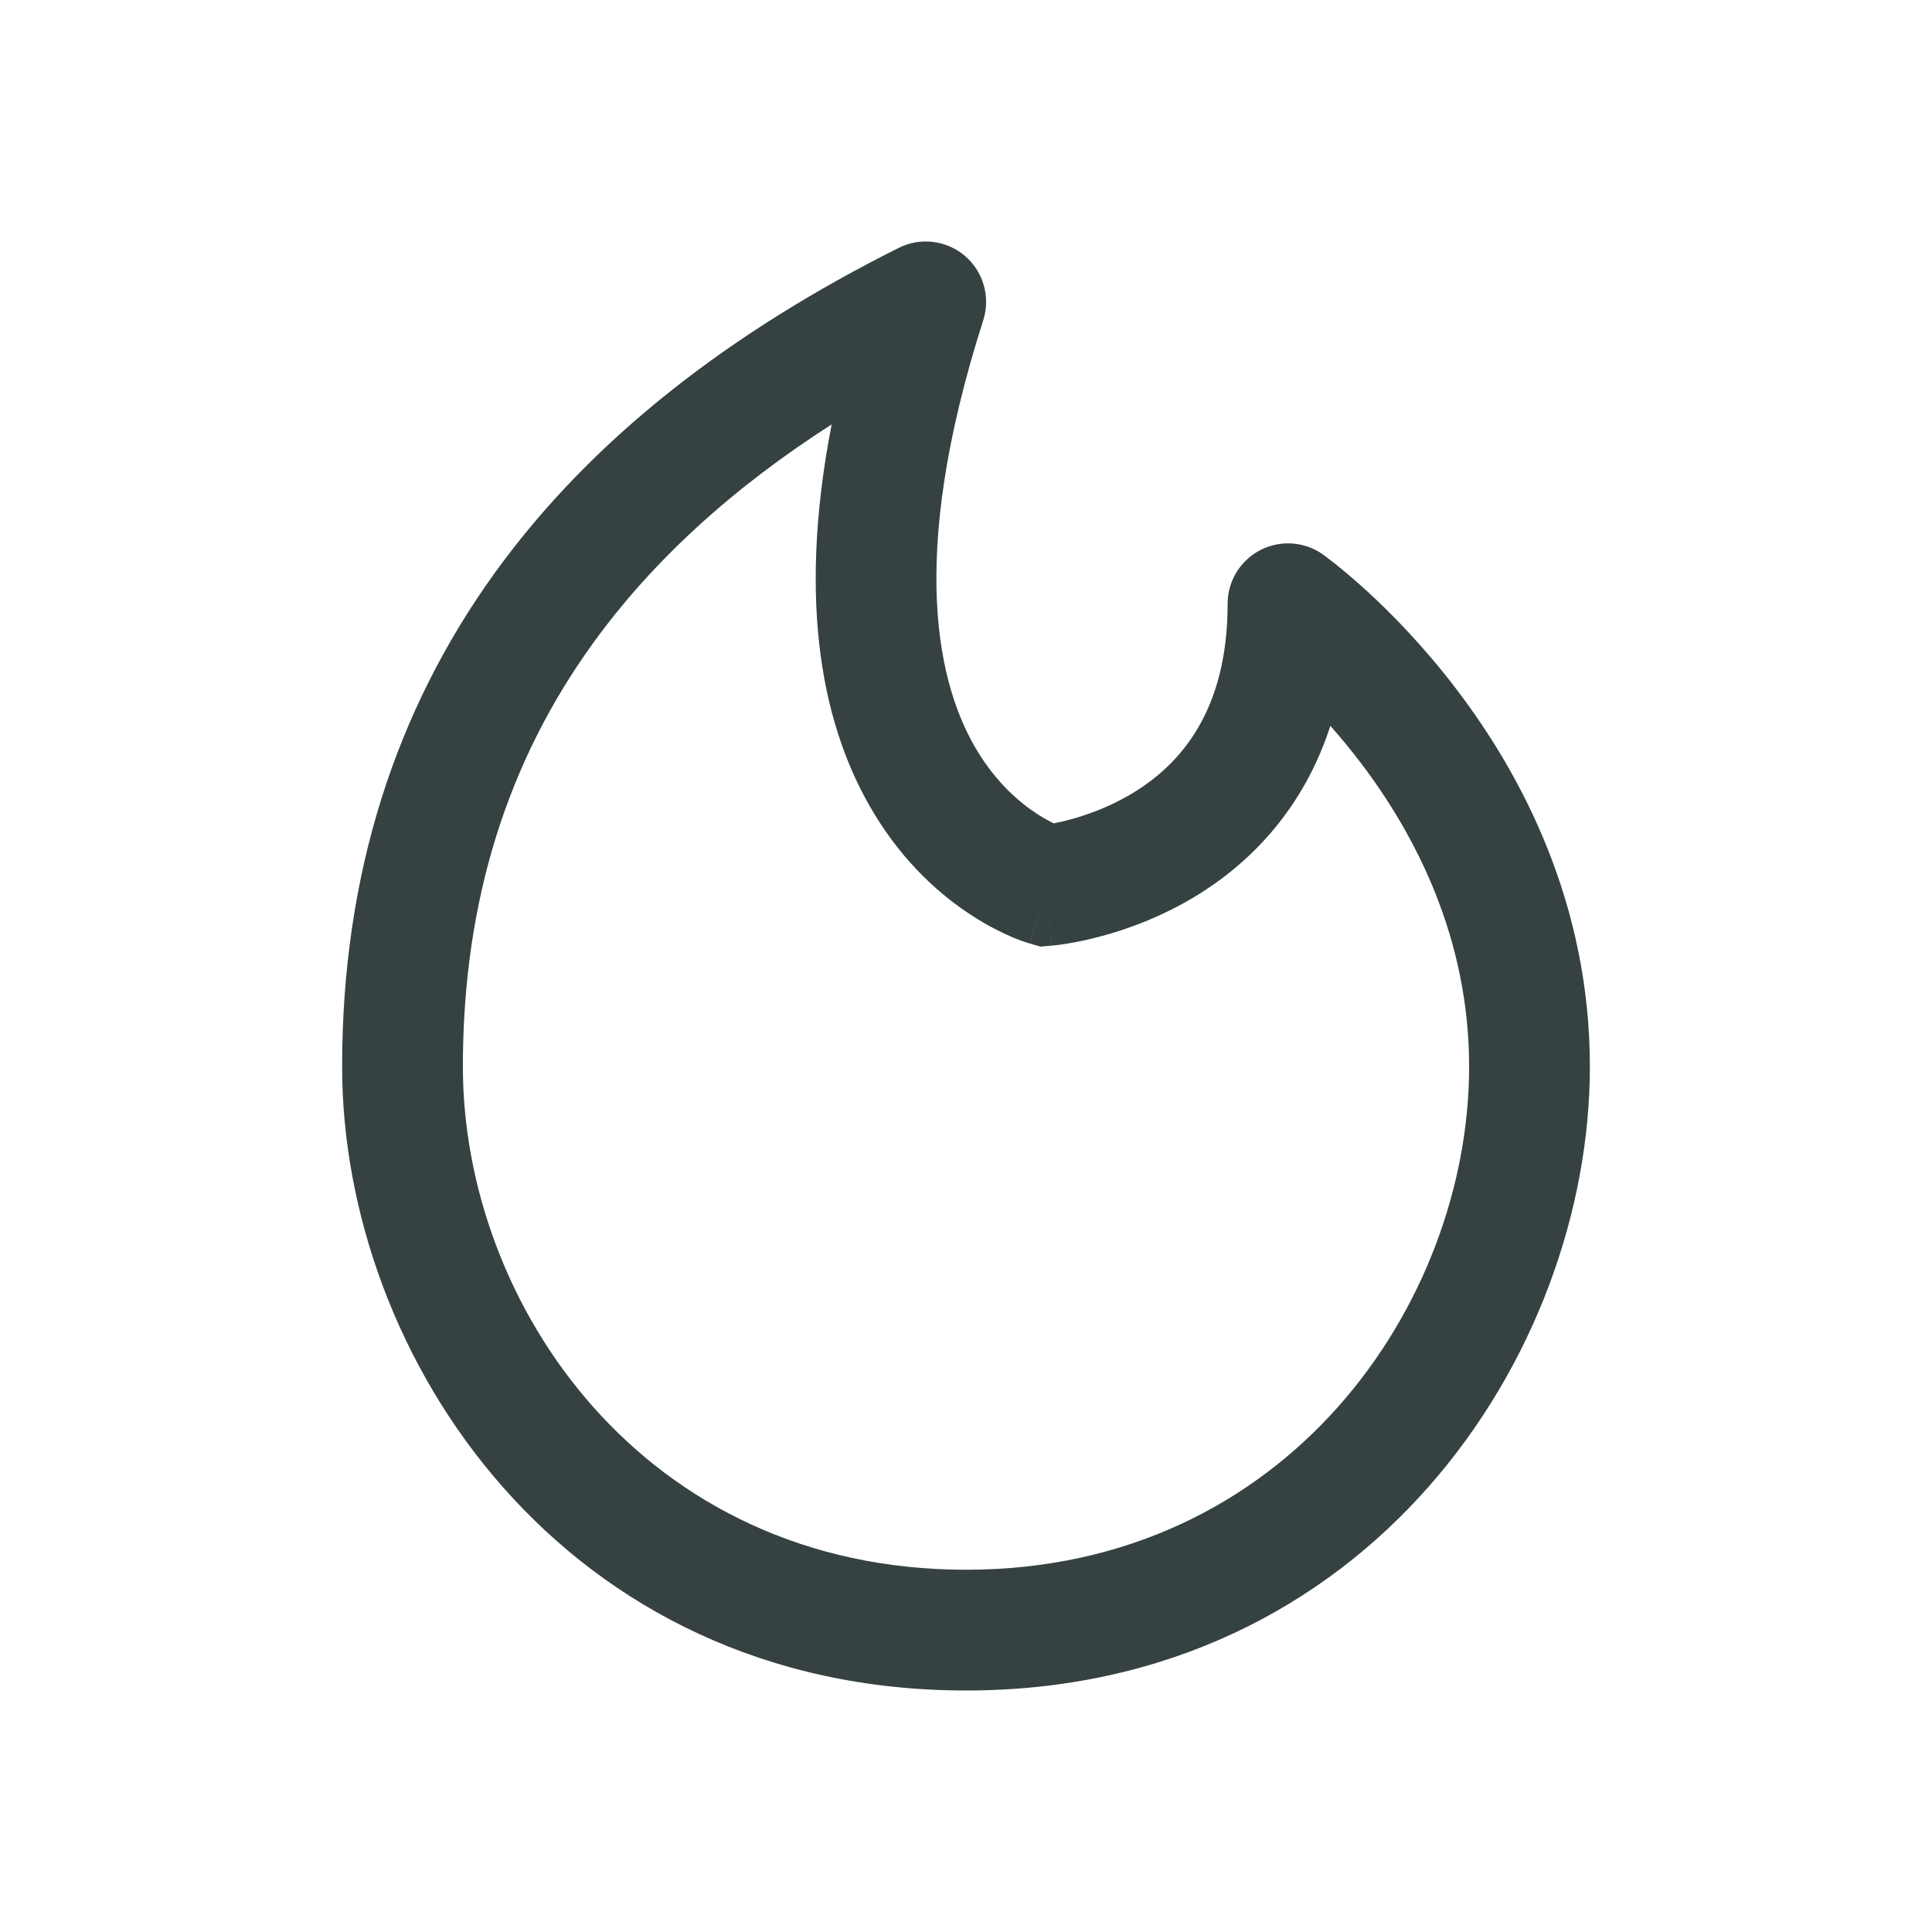 <svg width="24" height="24" viewBox="0 0 24 24" fill="none" xmlns="http://www.w3.org/2000/svg">
<path fill-rule="evenodd" clip-rule="evenodd" d="M11.988 3.18C12.217 3.377 12.306 3.691 12.214 3.979C11.255 6.975 11.665 8.545 12.141 9.33C12.386 9.733 12.673 9.975 12.891 10.116C12.968 10.165 13.036 10.202 13.09 10.228C13.142 10.218 13.206 10.204 13.277 10.185C13.507 10.124 13.808 10.017 14.102 9.833C14.656 9.487 15.25 8.84 15.25 7.5C15.25 7.219 15.407 6.962 15.657 6.833C15.906 6.705 16.207 6.726 16.436 6.889L16 7.5C16.436 6.889 16.436 6.89 16.436 6.89L16.437 6.89L16.438 6.891L16.442 6.894L16.452 6.901C16.46 6.907 16.471 6.916 16.485 6.926C16.512 6.947 16.55 6.976 16.597 7.013C16.691 7.088 16.821 7.197 16.975 7.337C17.282 7.618 17.689 8.031 18.097 8.568C18.91 9.636 19.75 11.23 19.75 13.25C19.75 16.824 16.999 21 12 21C7.003 21 4.25 16.858 4.25 13.25C4.25 10.851 4.92 8.821 6.141 7.124C7.356 5.437 9.09 4.117 11.165 3.079C11.434 2.944 11.759 2.984 11.988 3.18ZM16.526 9.017C16.199 10.029 15.558 10.692 14.898 11.105C14.442 11.389 13.993 11.548 13.66 11.635C13.493 11.68 13.351 11.707 13.248 11.723C13.196 11.732 13.154 11.737 13.123 11.741C13.107 11.743 13.094 11.744 13.084 11.745L13.071 11.747L13.066 11.747L13.064 11.747L13.063 11.747C13.063 11.747 13.062 11.747 13 11C12.794 11.721 12.793 11.721 12.793 11.721L12.791 11.72L12.788 11.72L12.781 11.717L12.763 11.712C12.749 11.707 12.732 11.702 12.712 11.695C12.672 11.681 12.619 11.661 12.557 11.634C12.432 11.58 12.265 11.497 12.078 11.376C11.702 11.134 11.239 10.736 10.859 10.107C10.234 9.077 9.892 7.538 10.331 5.272C9.107 6.057 8.107 6.962 7.359 8.001C6.33 9.429 5.75 11.149 5.75 13.25C5.75 16.205 7.997 19.5 12 19.5C16.001 19.5 18.25 16.176 18.25 13.25C18.25 11.661 17.59 10.379 16.903 9.475C16.776 9.308 16.649 9.155 16.526 9.017ZM13 11L12.794 11.721L12.926 11.759L13.062 11.747L13 11Z" fill="#364141"/>
</svg>

